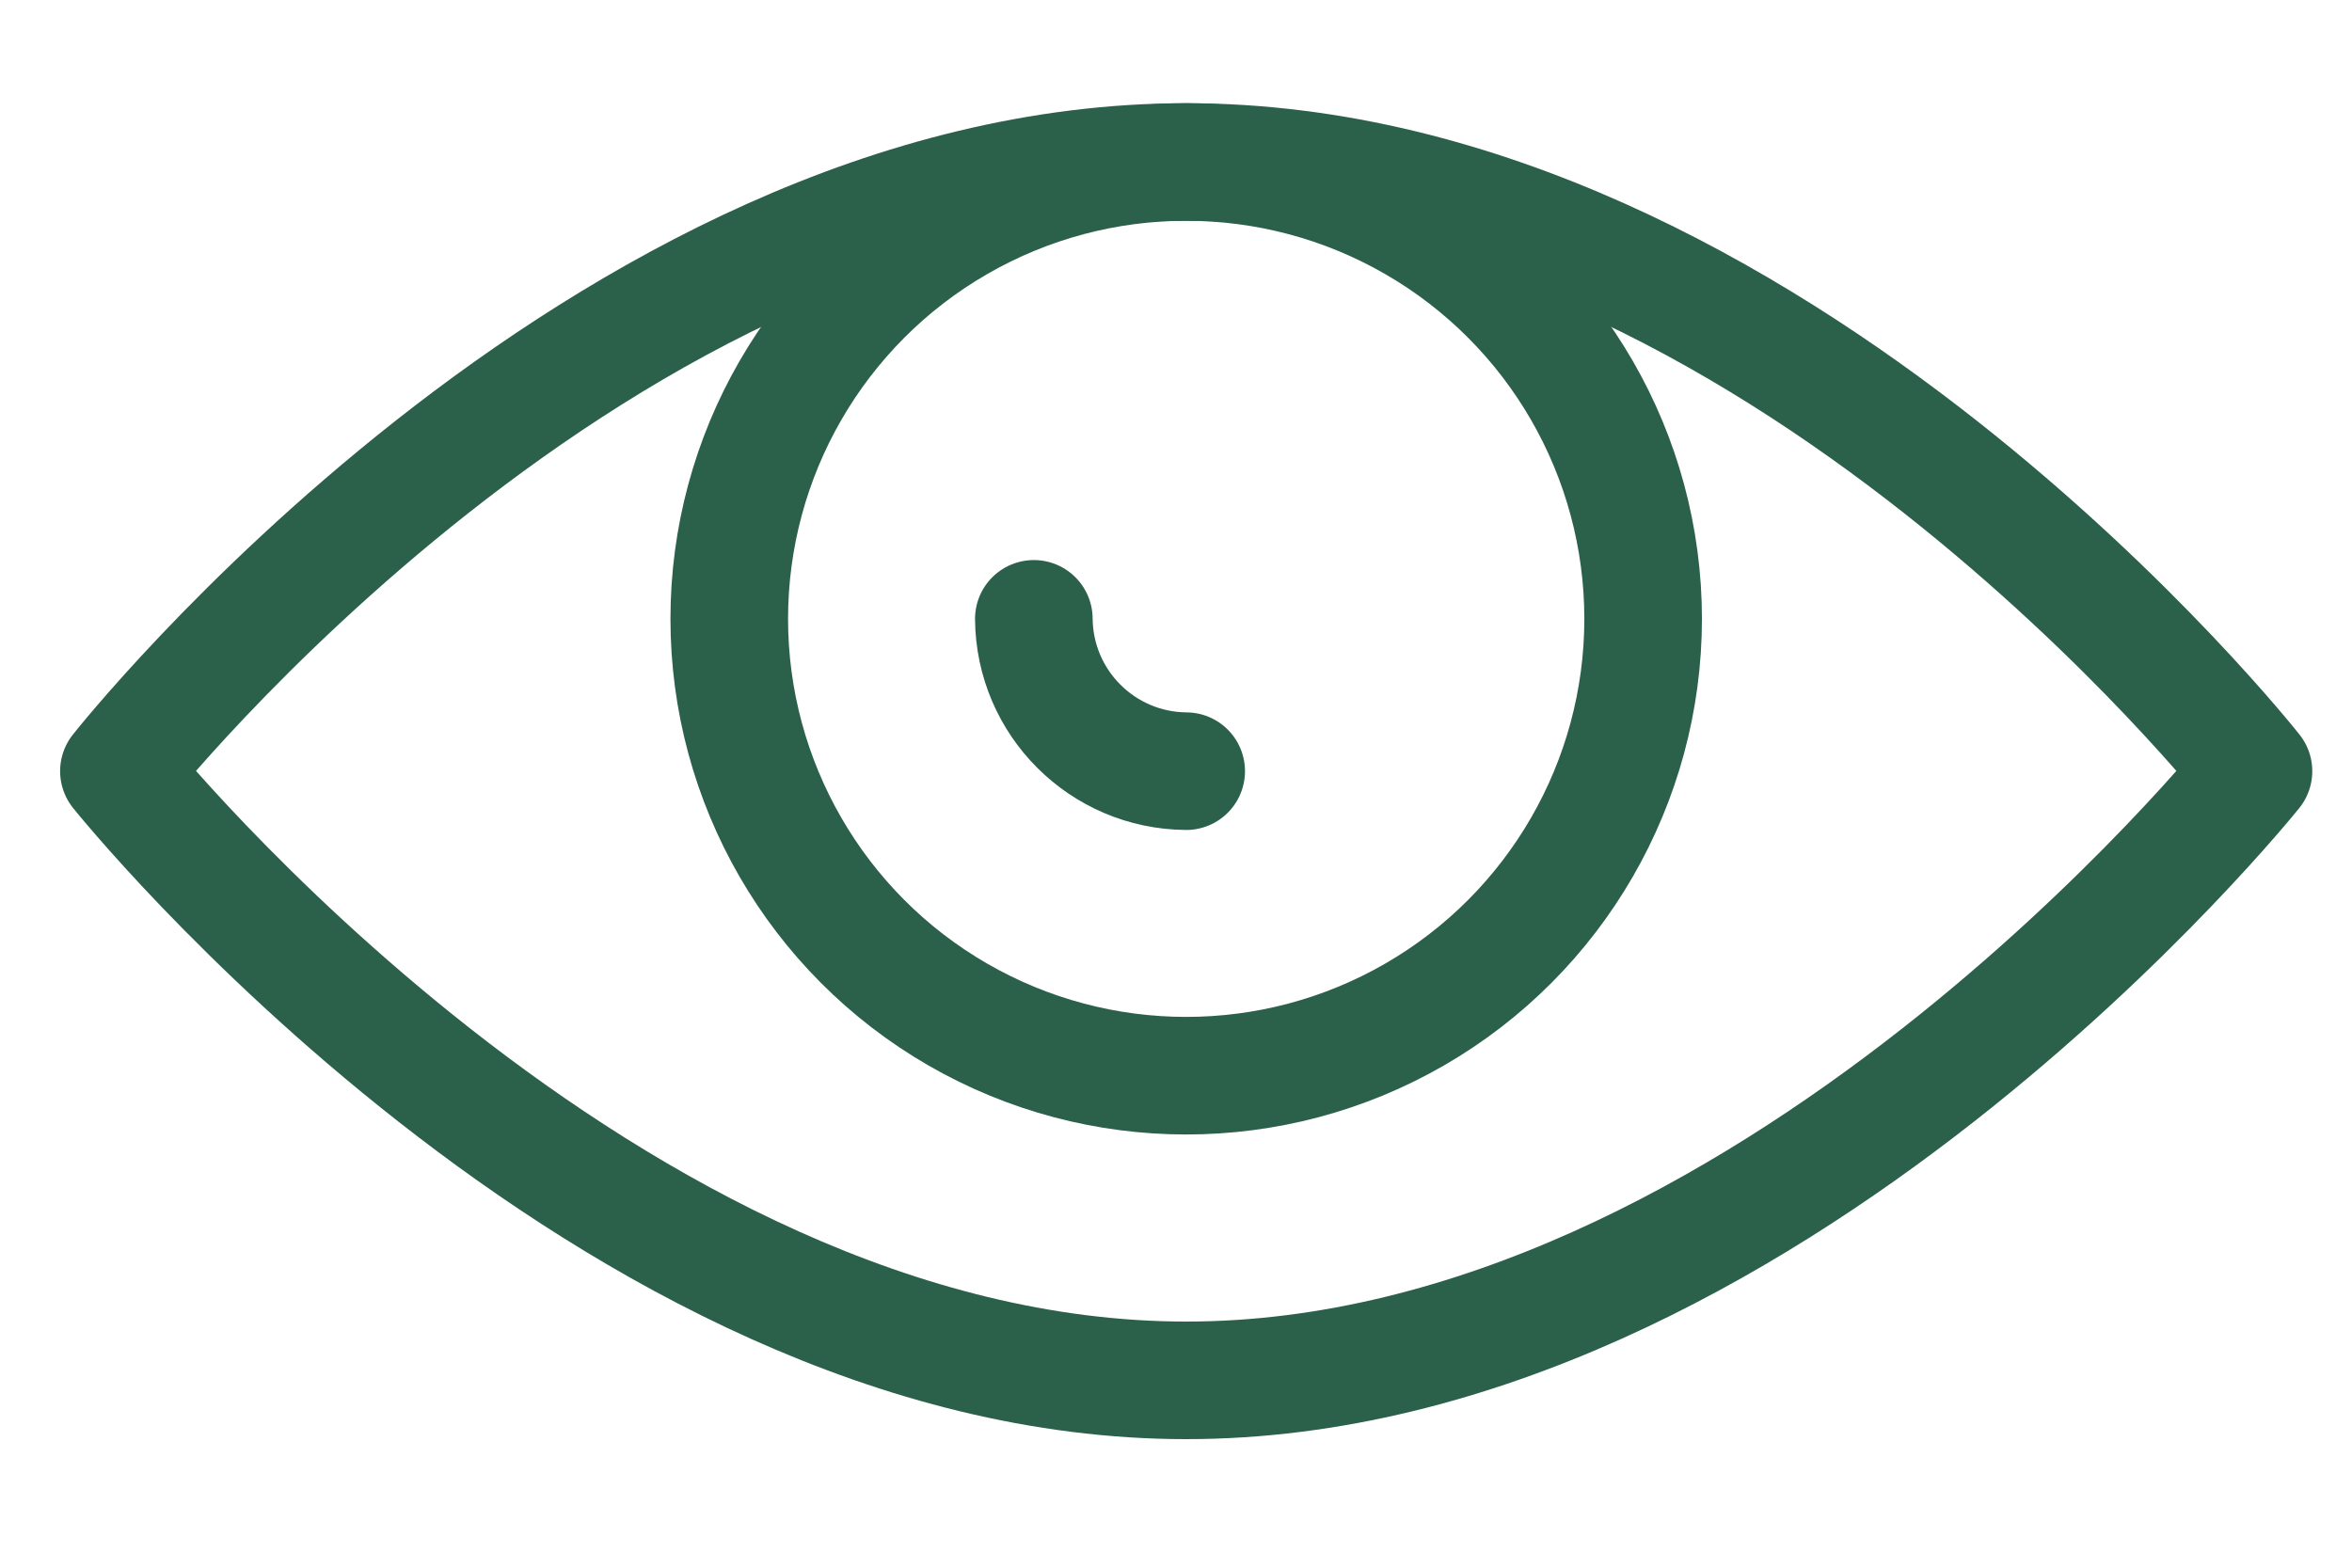 <?xml version="1.0" encoding="UTF-8"?>
<svg width="18px" height="12px" viewBox="0 0 18 12" version="1.1" xmlns="http://www.w3.org/2000/svg" xmlns:xlink="http://www.w3.org/1999/xlink">
    <!-- Generator: Sketch 55.2 (78181) - https://sketchapp.com -->
    <title>Group 12</title>
    <desc>Created with Sketch.</desc>
    <g id="docs-design-final" stroke="none" stroke-width="1" fill="none" fill-rule="evenodd" stroke-linecap="round" stroke-linejoin="round">
        <g id="1.1-docs-home" transform="translate(-31, -250)" stroke="#2B604B" stroke-width="0.9">
            <g id="Group-12" transform="translate(31.91, 251.24)">
                <path d="M1.45661261e-13,4.663 C1.45661261e-13,4.663 3.675,2.17603713e-13 8.168,2.17603713e-13 C12.661,2.17603713e-13 16.336,4.663 16.336,4.663 C16.336,4.663 12.604,9.326 8.168,9.326 C3.732,9.326 1.45661261e-13,4.663 1.45661261e-13,4.663 Z" id="Path"></path>
                <circle id="Oval" cx="8.168" cy="3.497" r="3.497"></circle>
                <path d="M8.168,4.663 C7.526,4.658 7.007,4.139 7.002,3.497" id="Path"></path>
            </g>
        </g>
    </g>
</svg>